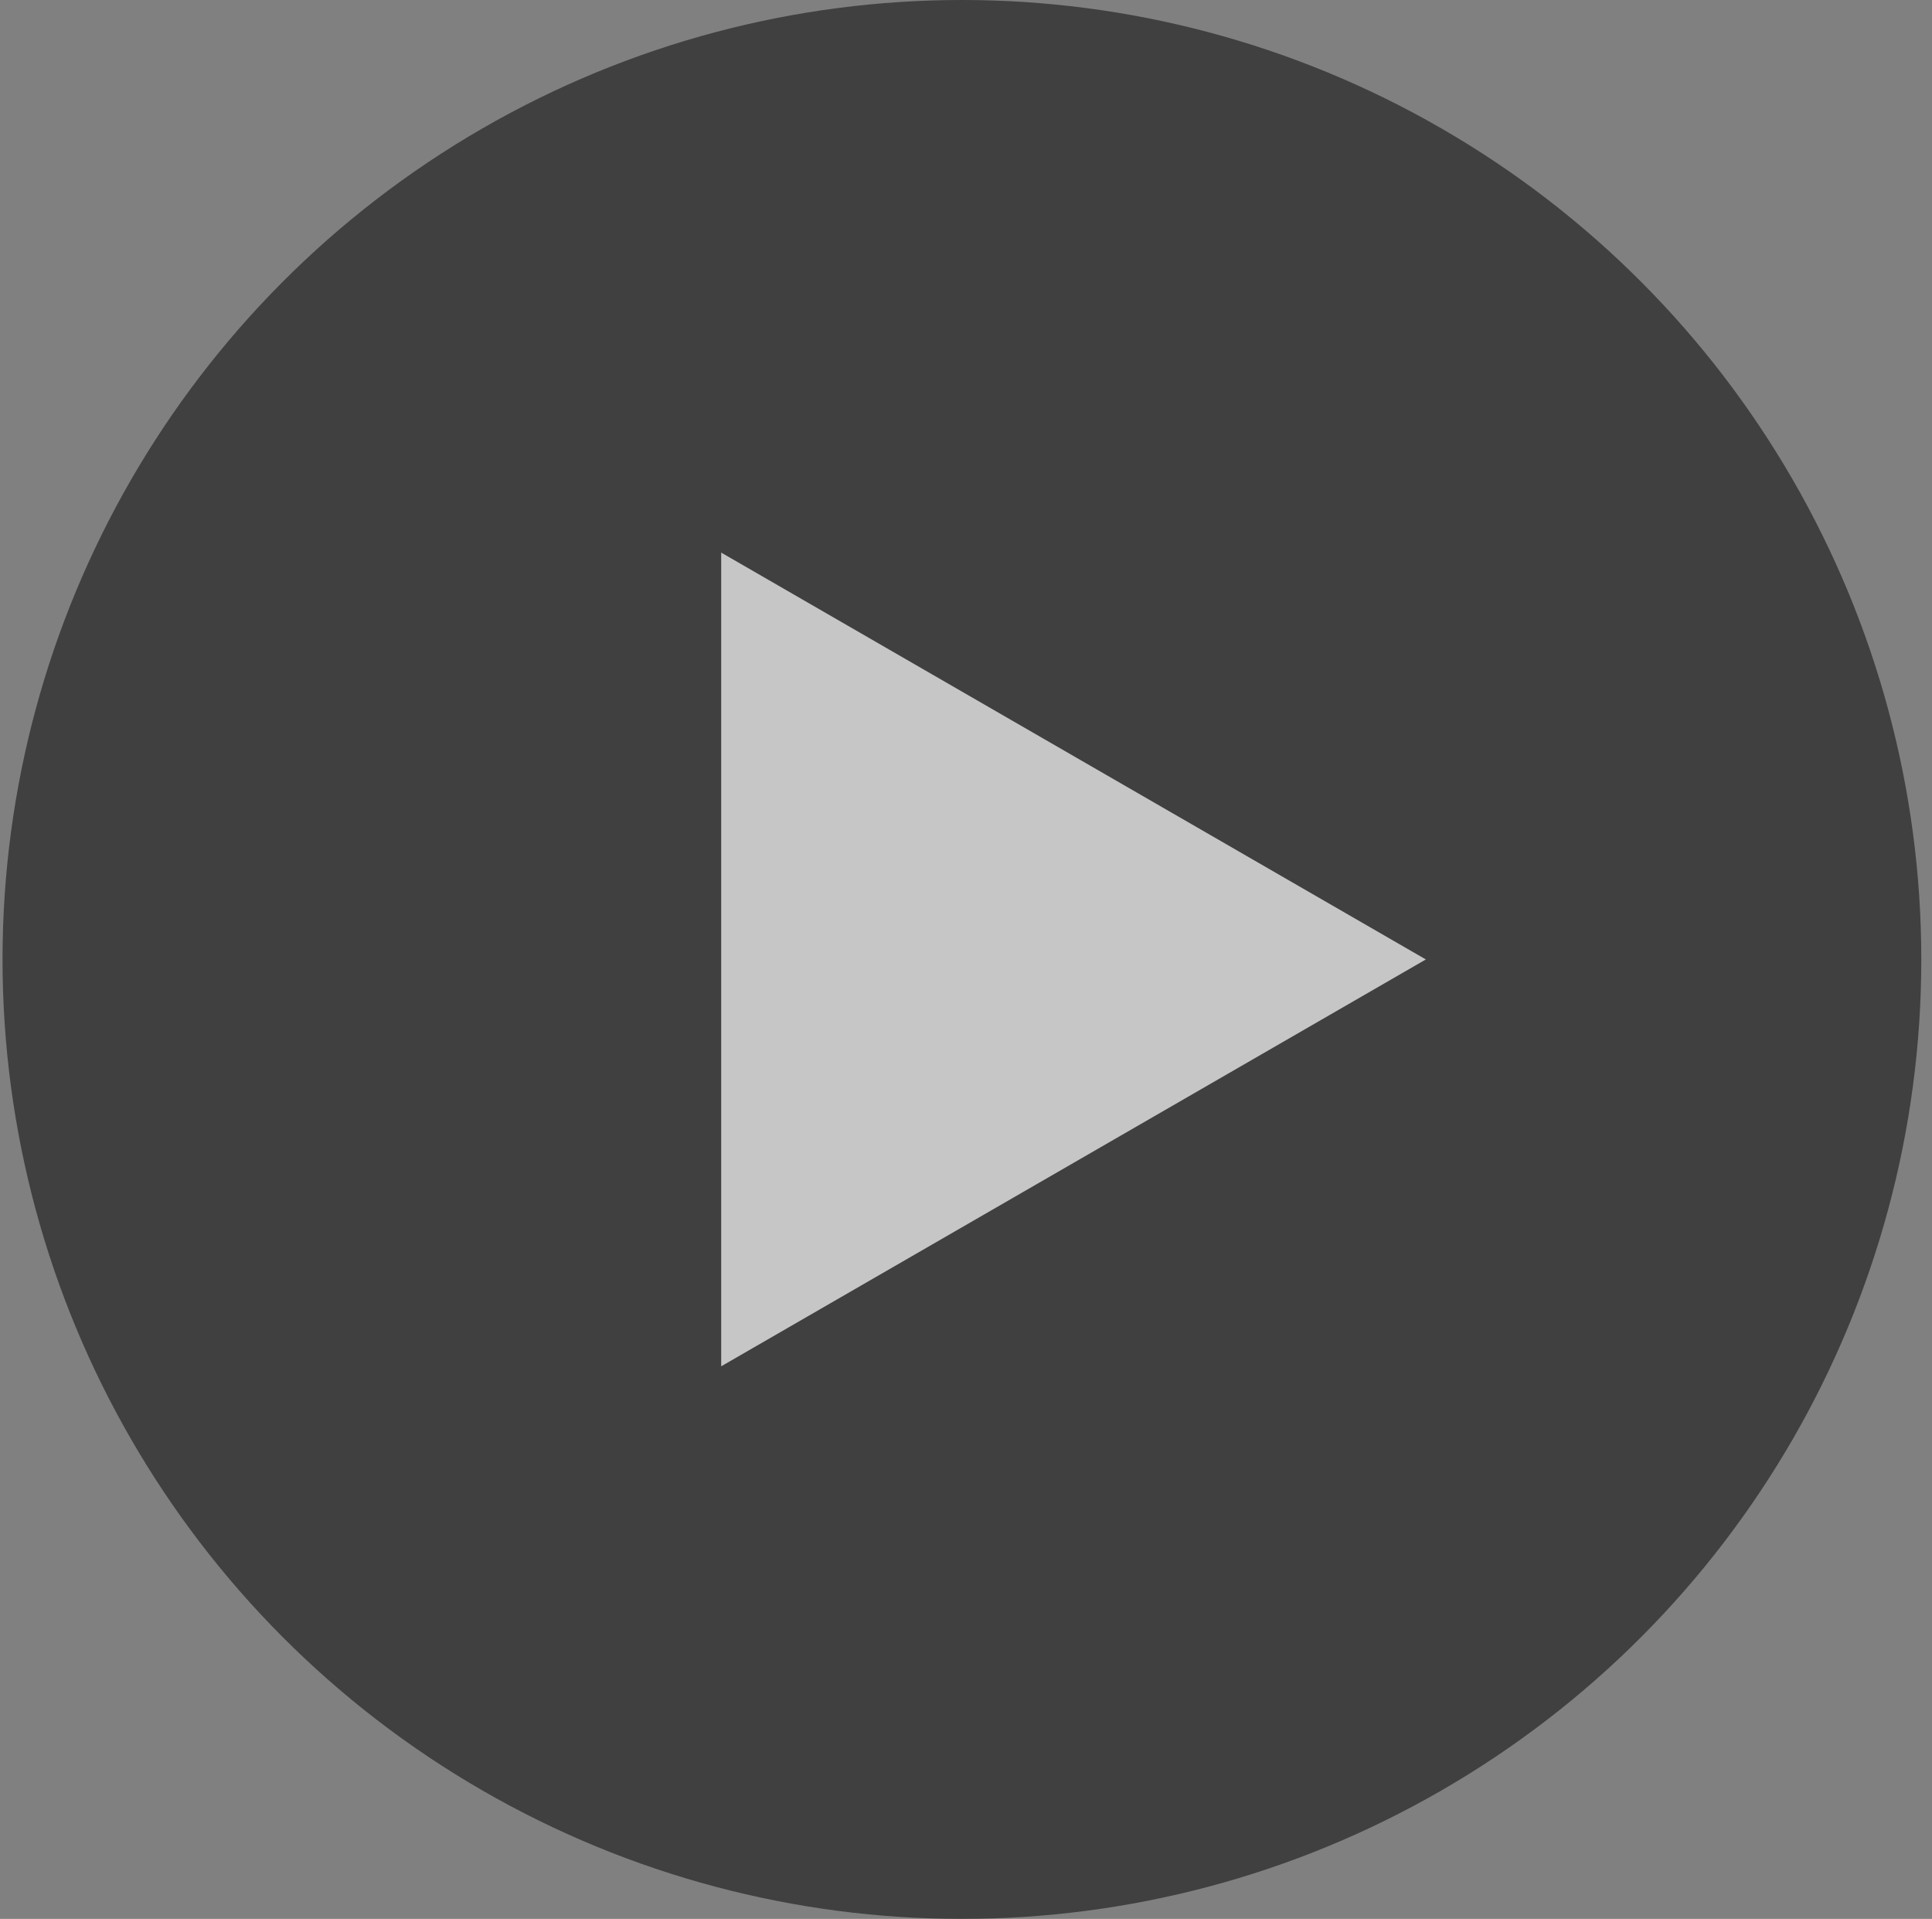 <svg width="146" height="145" viewBox="0 0 146 145" fill="none" xmlns="http://www.w3.org/2000/svg">
<rect x="0" y="0" width="146" height="145" fill="#808080" stroke="none"/>
<circle cx="72.691" cy="72.5" r="72.5" fill="black" fill-opacity="0.5"/>
<path d="M107.75 72.5L54.5 103.244L54.5 41.756L107.75 72.5Z" fill="white" fill-opacity="0.7"/>
</svg>

